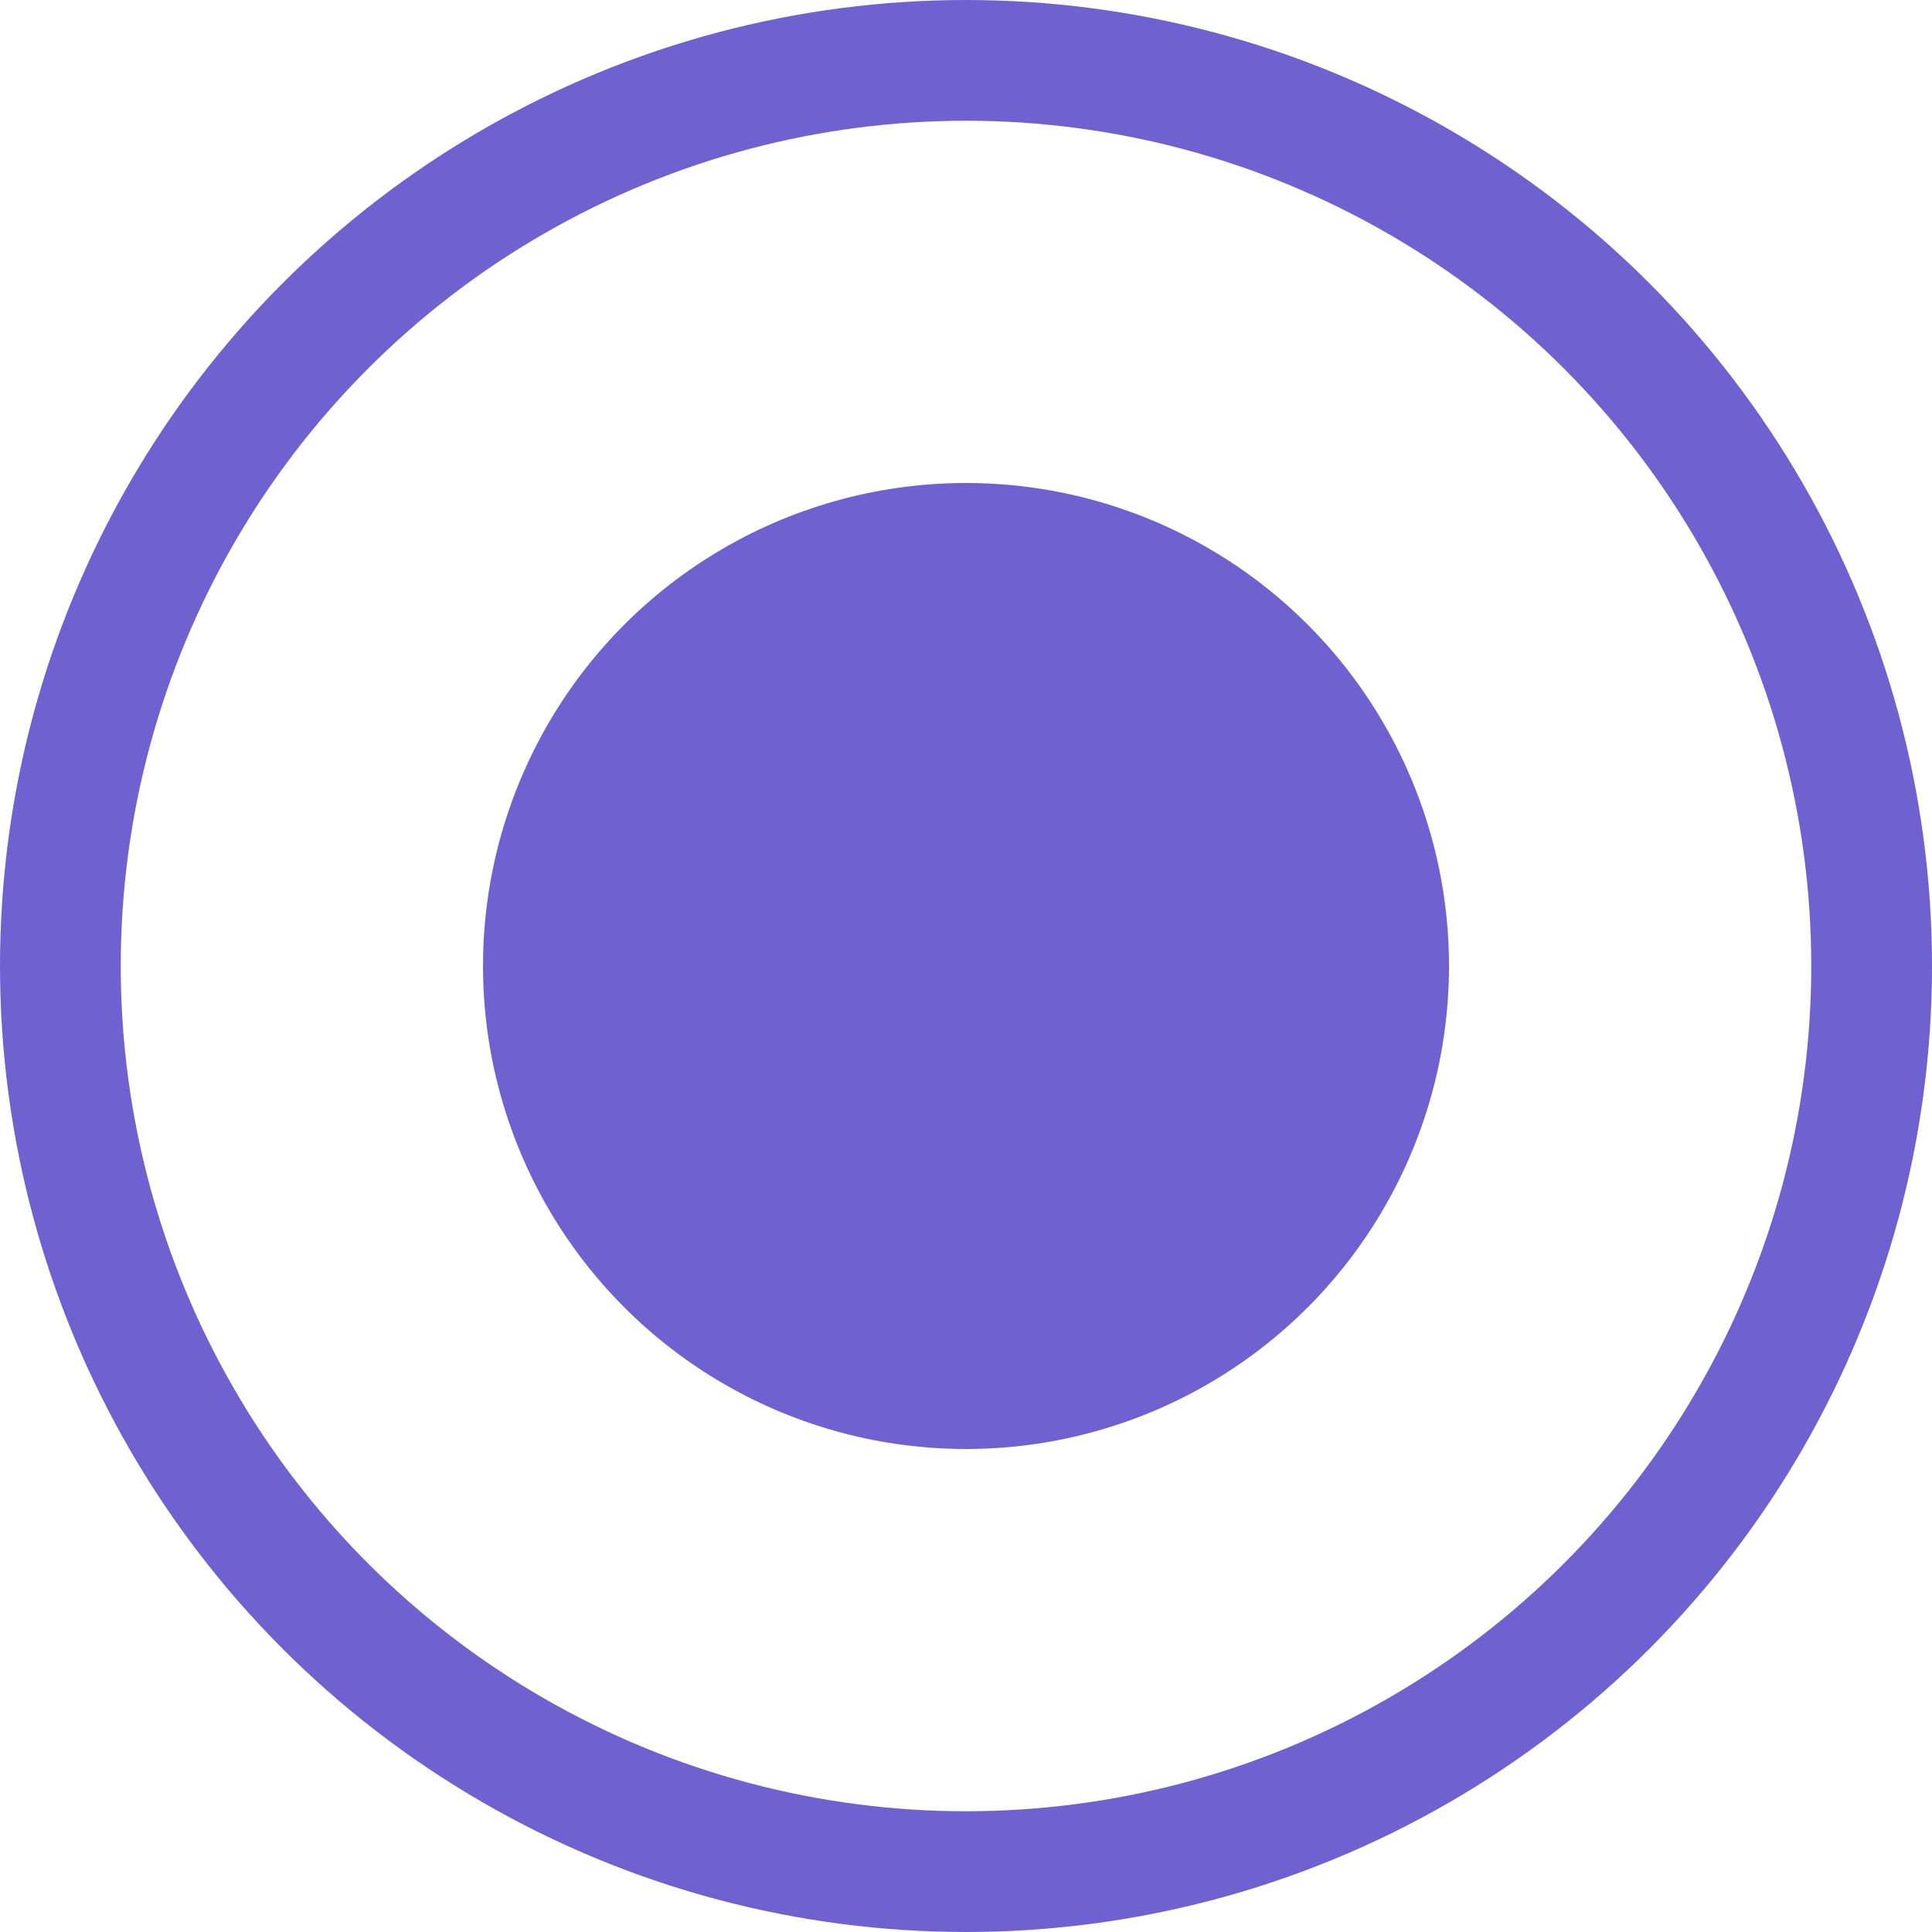 <svg width="24" height="24" viewBox="0 0 24 24" fill="none" xmlns="http://www.w3.org/2000/svg">
<circle cx="12" cy="12" r="11.25" stroke="#7061D1" stroke-width="1.5"/>
<circle cx="12" cy="12" r="6" fill="#7061D1"/>
</svg>
